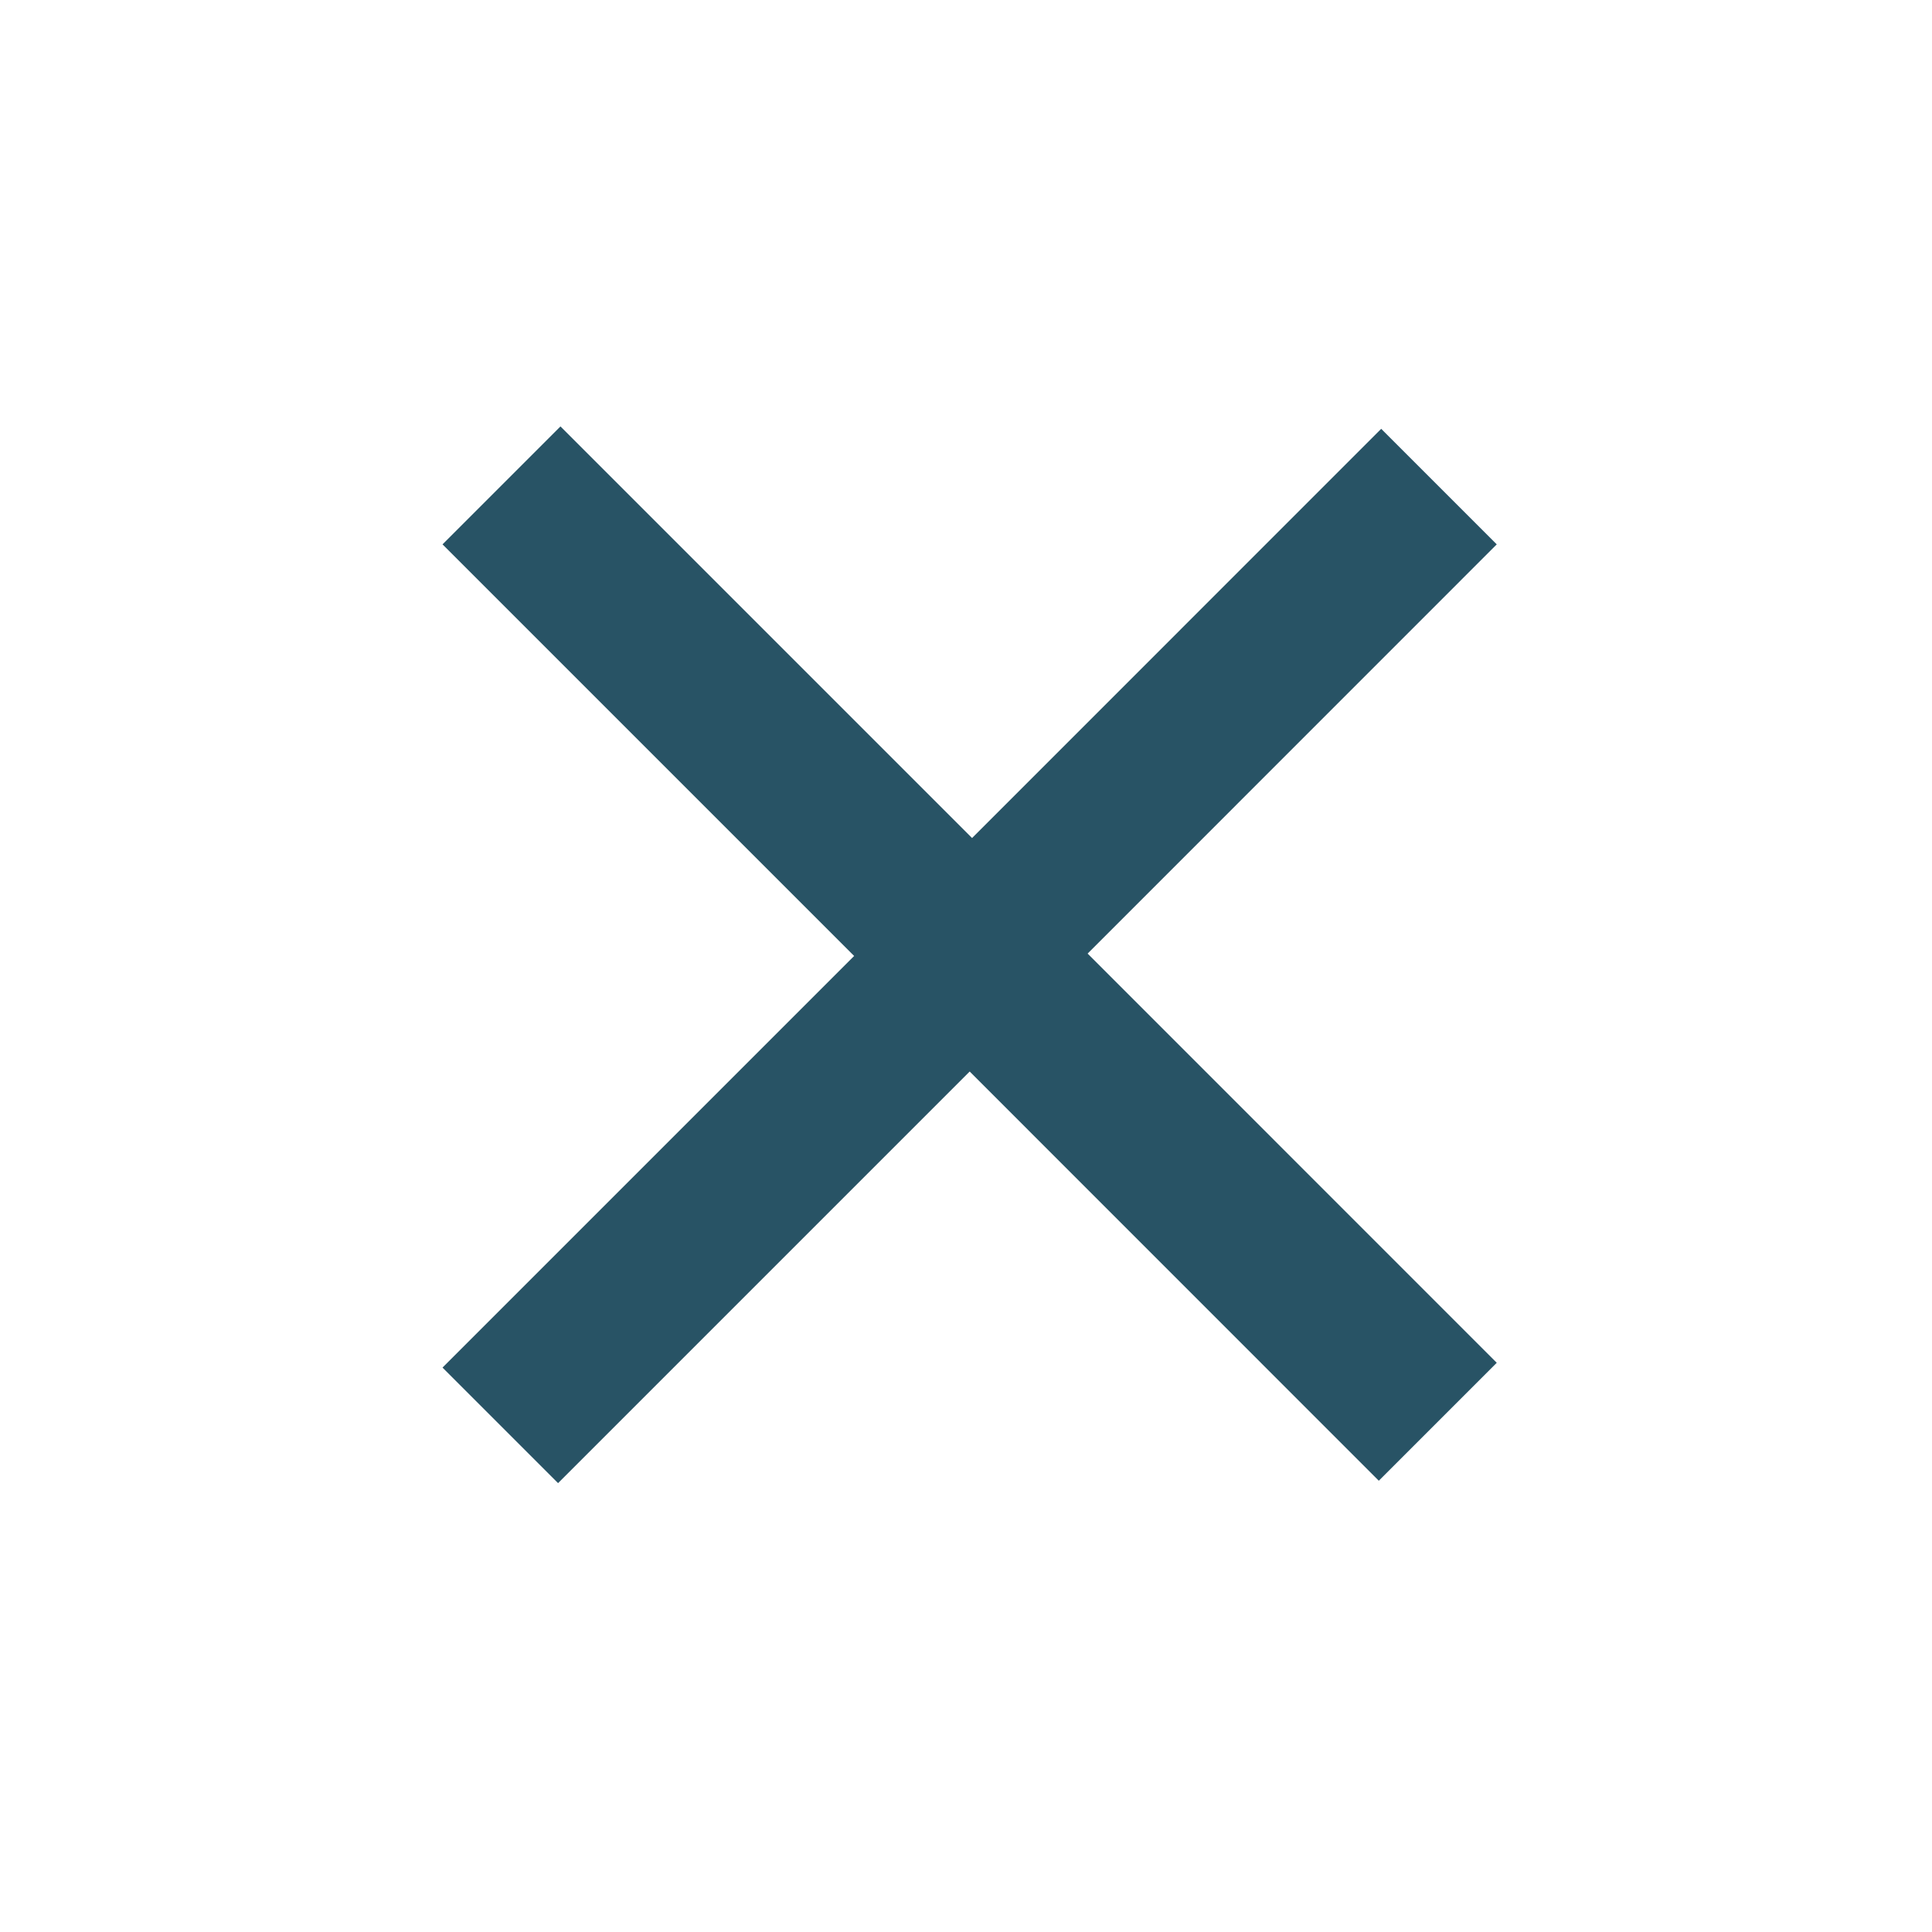 <svg width="21" height="21" viewBox="0 0 21 21" fill="none" xmlns="http://www.w3.org/2000/svg">
<path d="M10.566 9.109L15.013 4.661L16.269 5.917L11.822 10.365L16.269 14.813L14.987 16.095L10.54 11.647L6.066 16.121L4.81 14.865L9.284 10.391L4.81 5.917L6.092 4.635L10.566 9.109Z" fill="#285365"/>
</svg>
